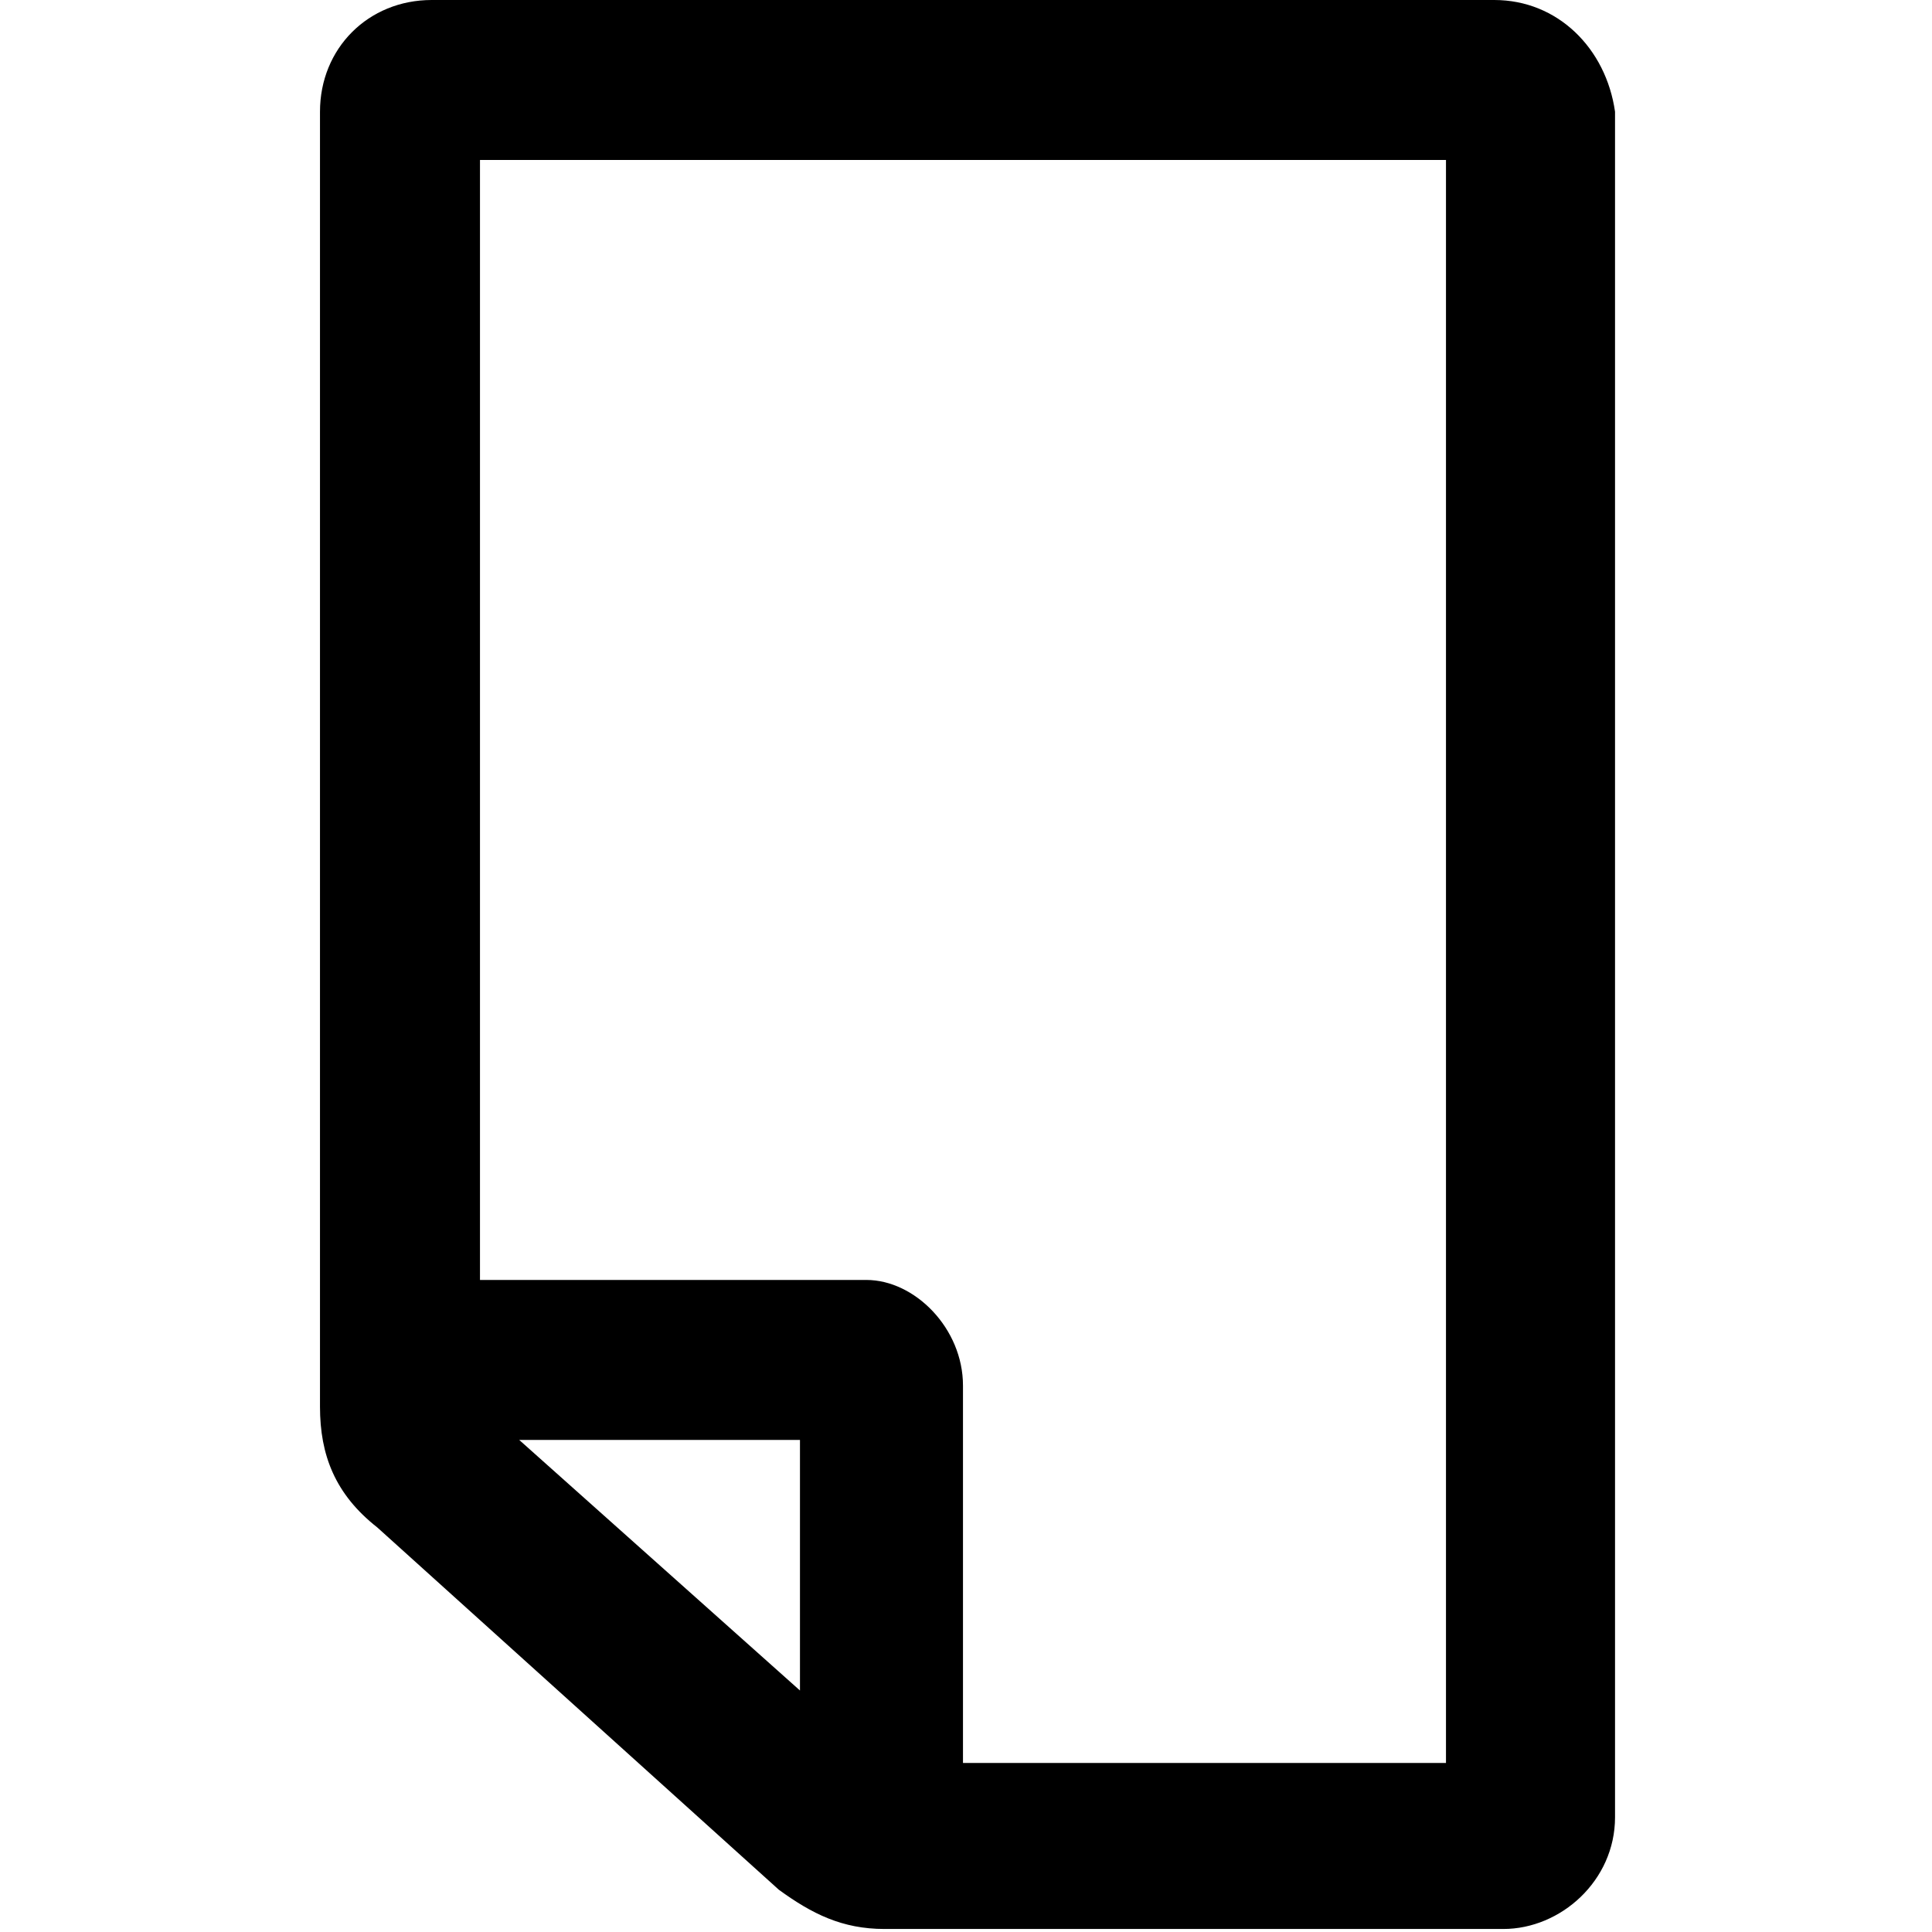 <?xml version="1.0" encoding="utf-8"?>
<!-- Generator: Adobe Illustrator 22.0.1, SVG Export Plug-In . SVG Version: 6.00 Build 0)  -->
<svg version="1.1" id="Layer_2_1_" xmlns="http://www.w3.org/2000/svg" xmlns:xlink="http://www.w3.org/1999/xlink" x="0px" y="0px"
	 viewBox="0 0 64 64" style="enable-background:new 0 0 64 64;" xml:space="preserve">
<path d="M49.5,0H14.3c-2.1,0-3.7,1.6-3.7,3.7v42.9c0,1.6,0.5,2.9,1.9,4l13.3,12l0,0c1.1,0.8,2.1,1.3,3.5,1.3h20.5
	c1.9,0,3.7-1.6,3.7-3.7V3.7C53.2,1.6,51.6,0,49.5,0z M17.2,47.7h9.3V56L17.2,47.7z M47.9,58.4h-16V45.9c0-1.9-1.6-3.5-3.2-3.5H15.9
	V5.3h32V58.4z"/>
</svg>
